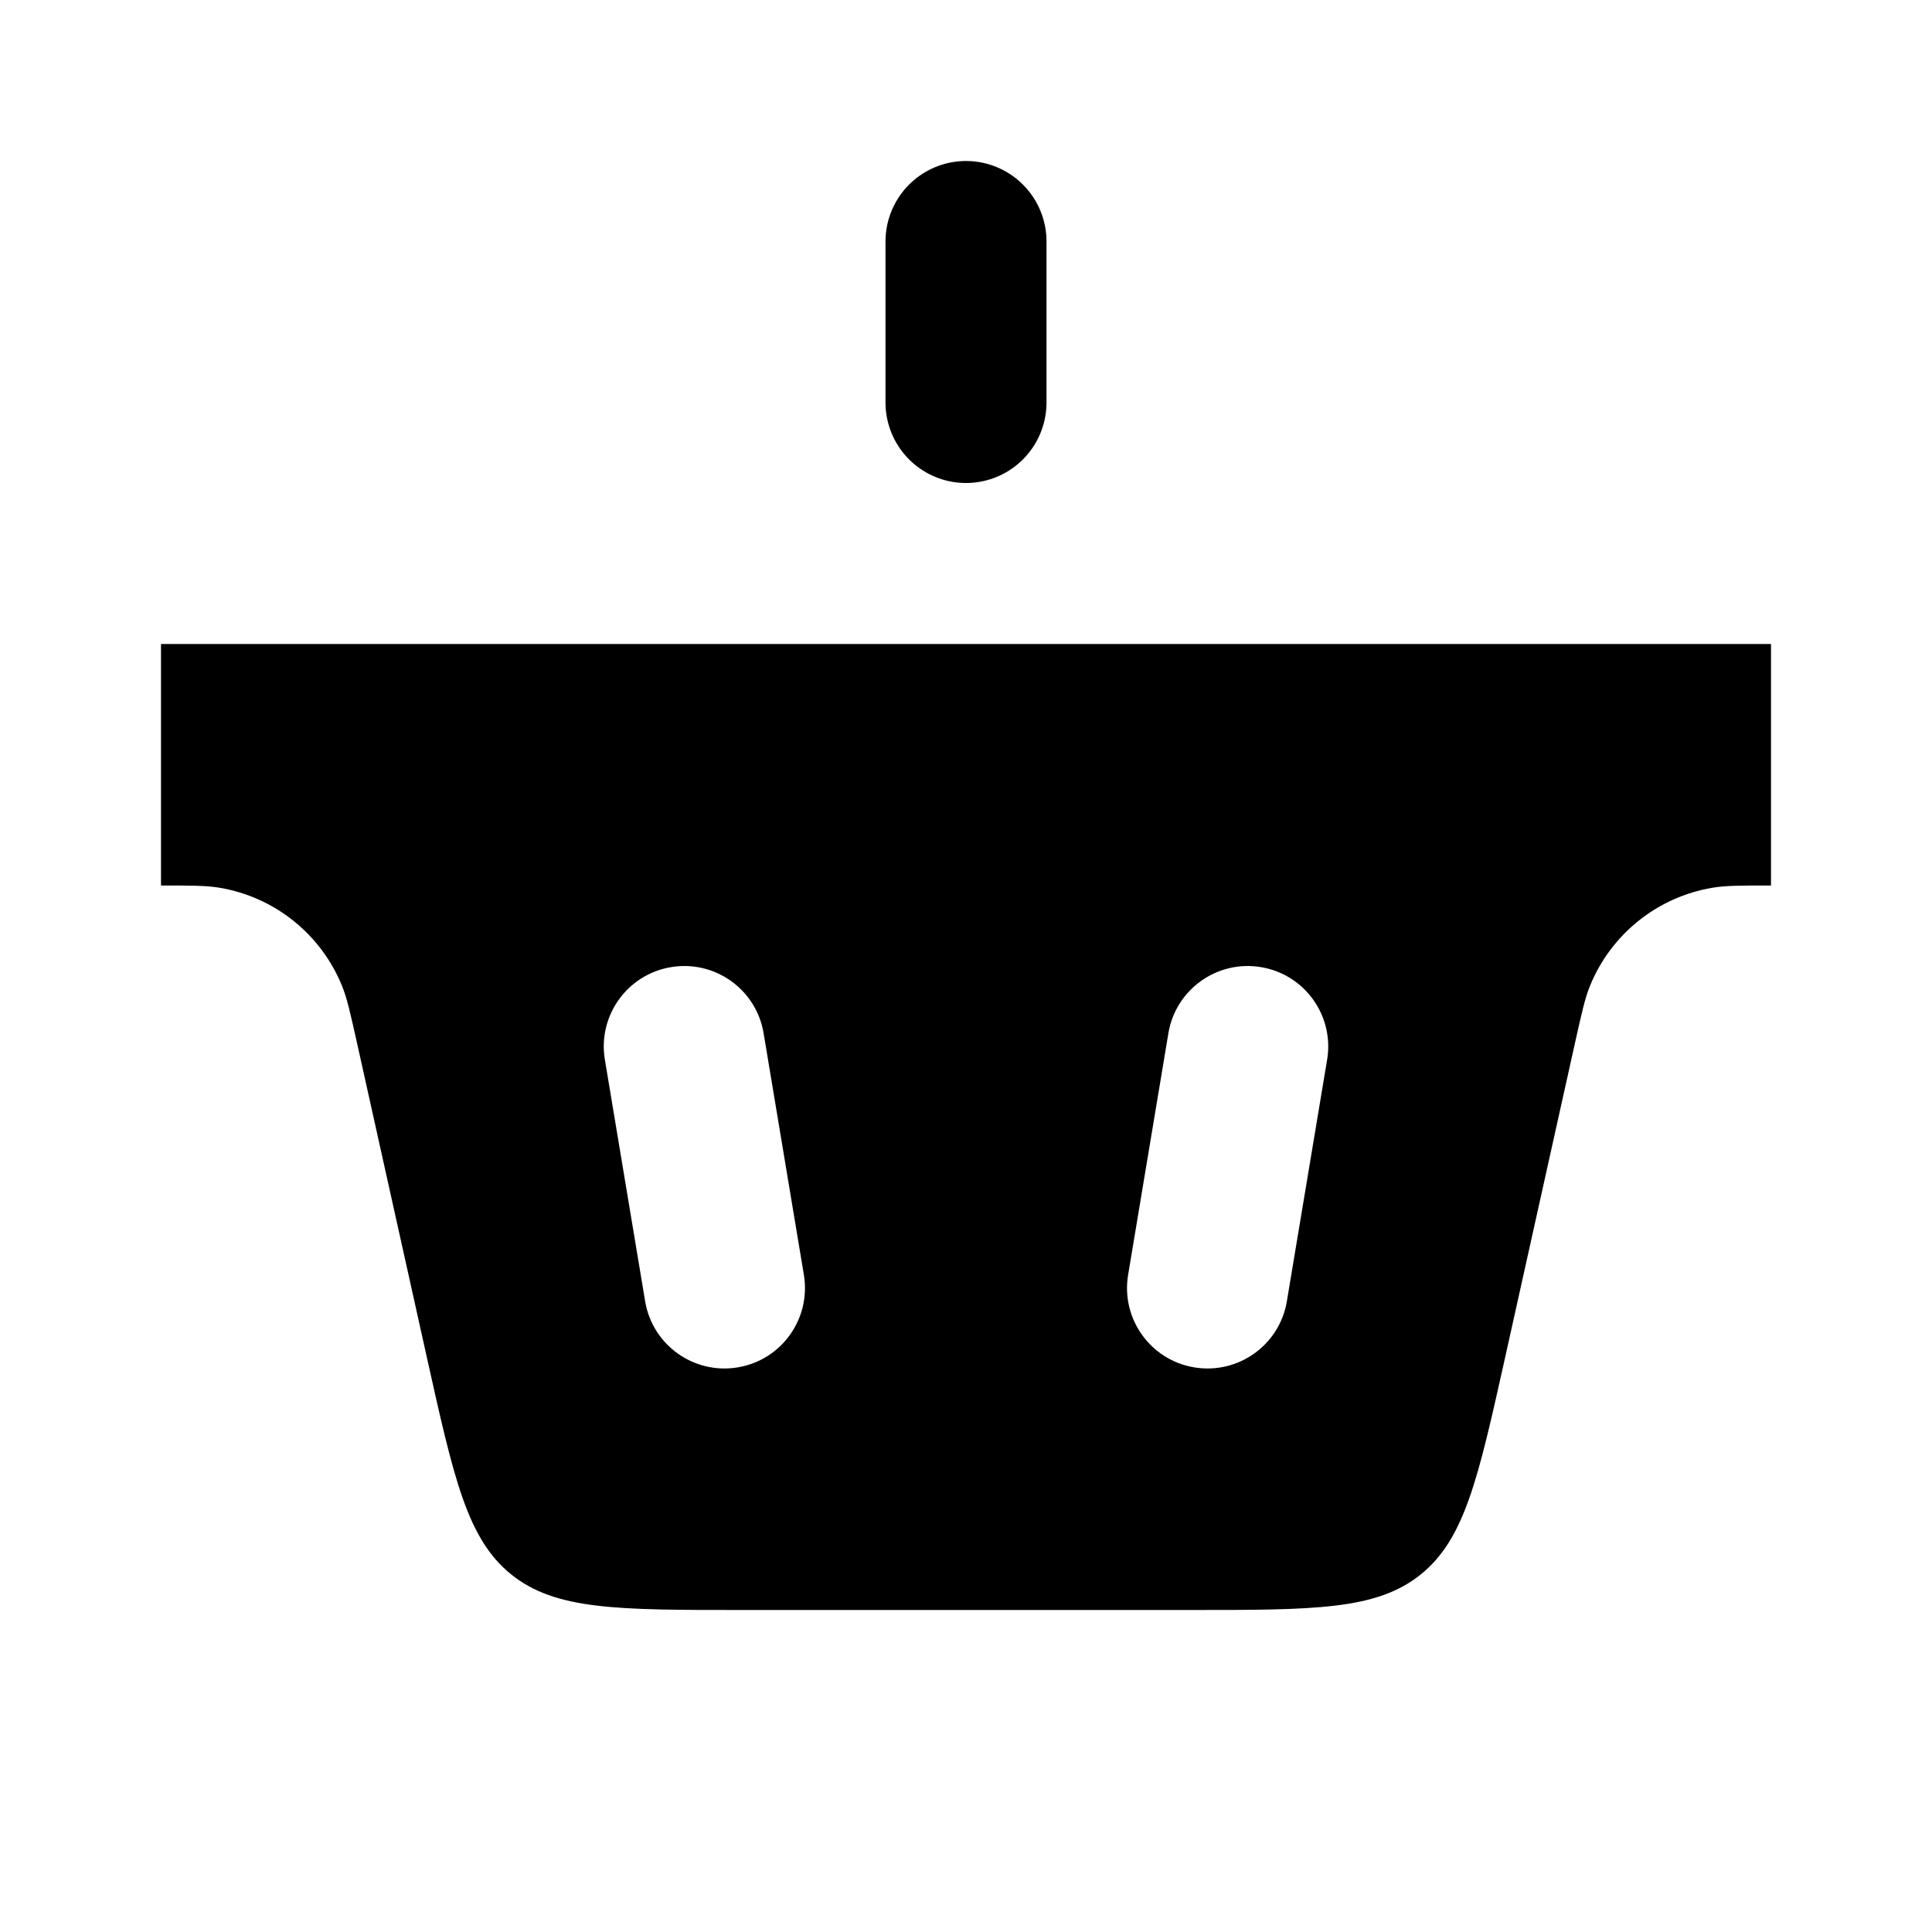 <svg width="24" height="24" viewBox="0 0 24 24" fill="none" xmlns="http://www.w3.org/2000/svg">
<path d="M12 5L12 3" stroke="currentColor" stroke-width="2" stroke-linecap="round"/>
<path fill-rule="evenodd" clip-rule="evenodd" d="M22 8H2V11C2.375 11 2.563 11 2.728 11.028C3.412 11.143 3.988 11.605 4.249 12.248C4.312 12.403 4.352 12.586 4.434 12.952L4.434 12.952L5.304 16.868C5.638 18.369 5.804 19.12 6.353 19.56C6.901 20 7.67 20 9.209 20H14.791C16.33 20 17.099 20 17.647 19.56C18.195 19.12 18.362 18.369 18.696 16.868L19.566 12.952L19.566 12.952C19.648 12.586 19.688 12.403 19.751 12.248C20.012 11.605 20.588 11.143 21.272 11.028C21.437 11 21.625 11 22 11V8ZM9.486 12.836C9.396 12.291 8.88 11.923 8.336 12.014C7.791 12.104 7.423 12.62 7.514 13.164L8.014 16.164C8.104 16.709 8.62 17.077 9.164 16.986C9.709 16.896 10.077 16.38 9.986 15.836L9.486 12.836ZM16.486 13.164C16.577 12.62 16.209 12.104 15.664 12.014C15.12 11.923 14.604 12.291 14.514 12.836L14.014 15.836C13.923 16.38 14.291 16.896 14.835 16.986C15.38 17.077 15.896 16.709 15.986 16.164L16.486 13.164Z" fill="currentColor"/>
</svg>
